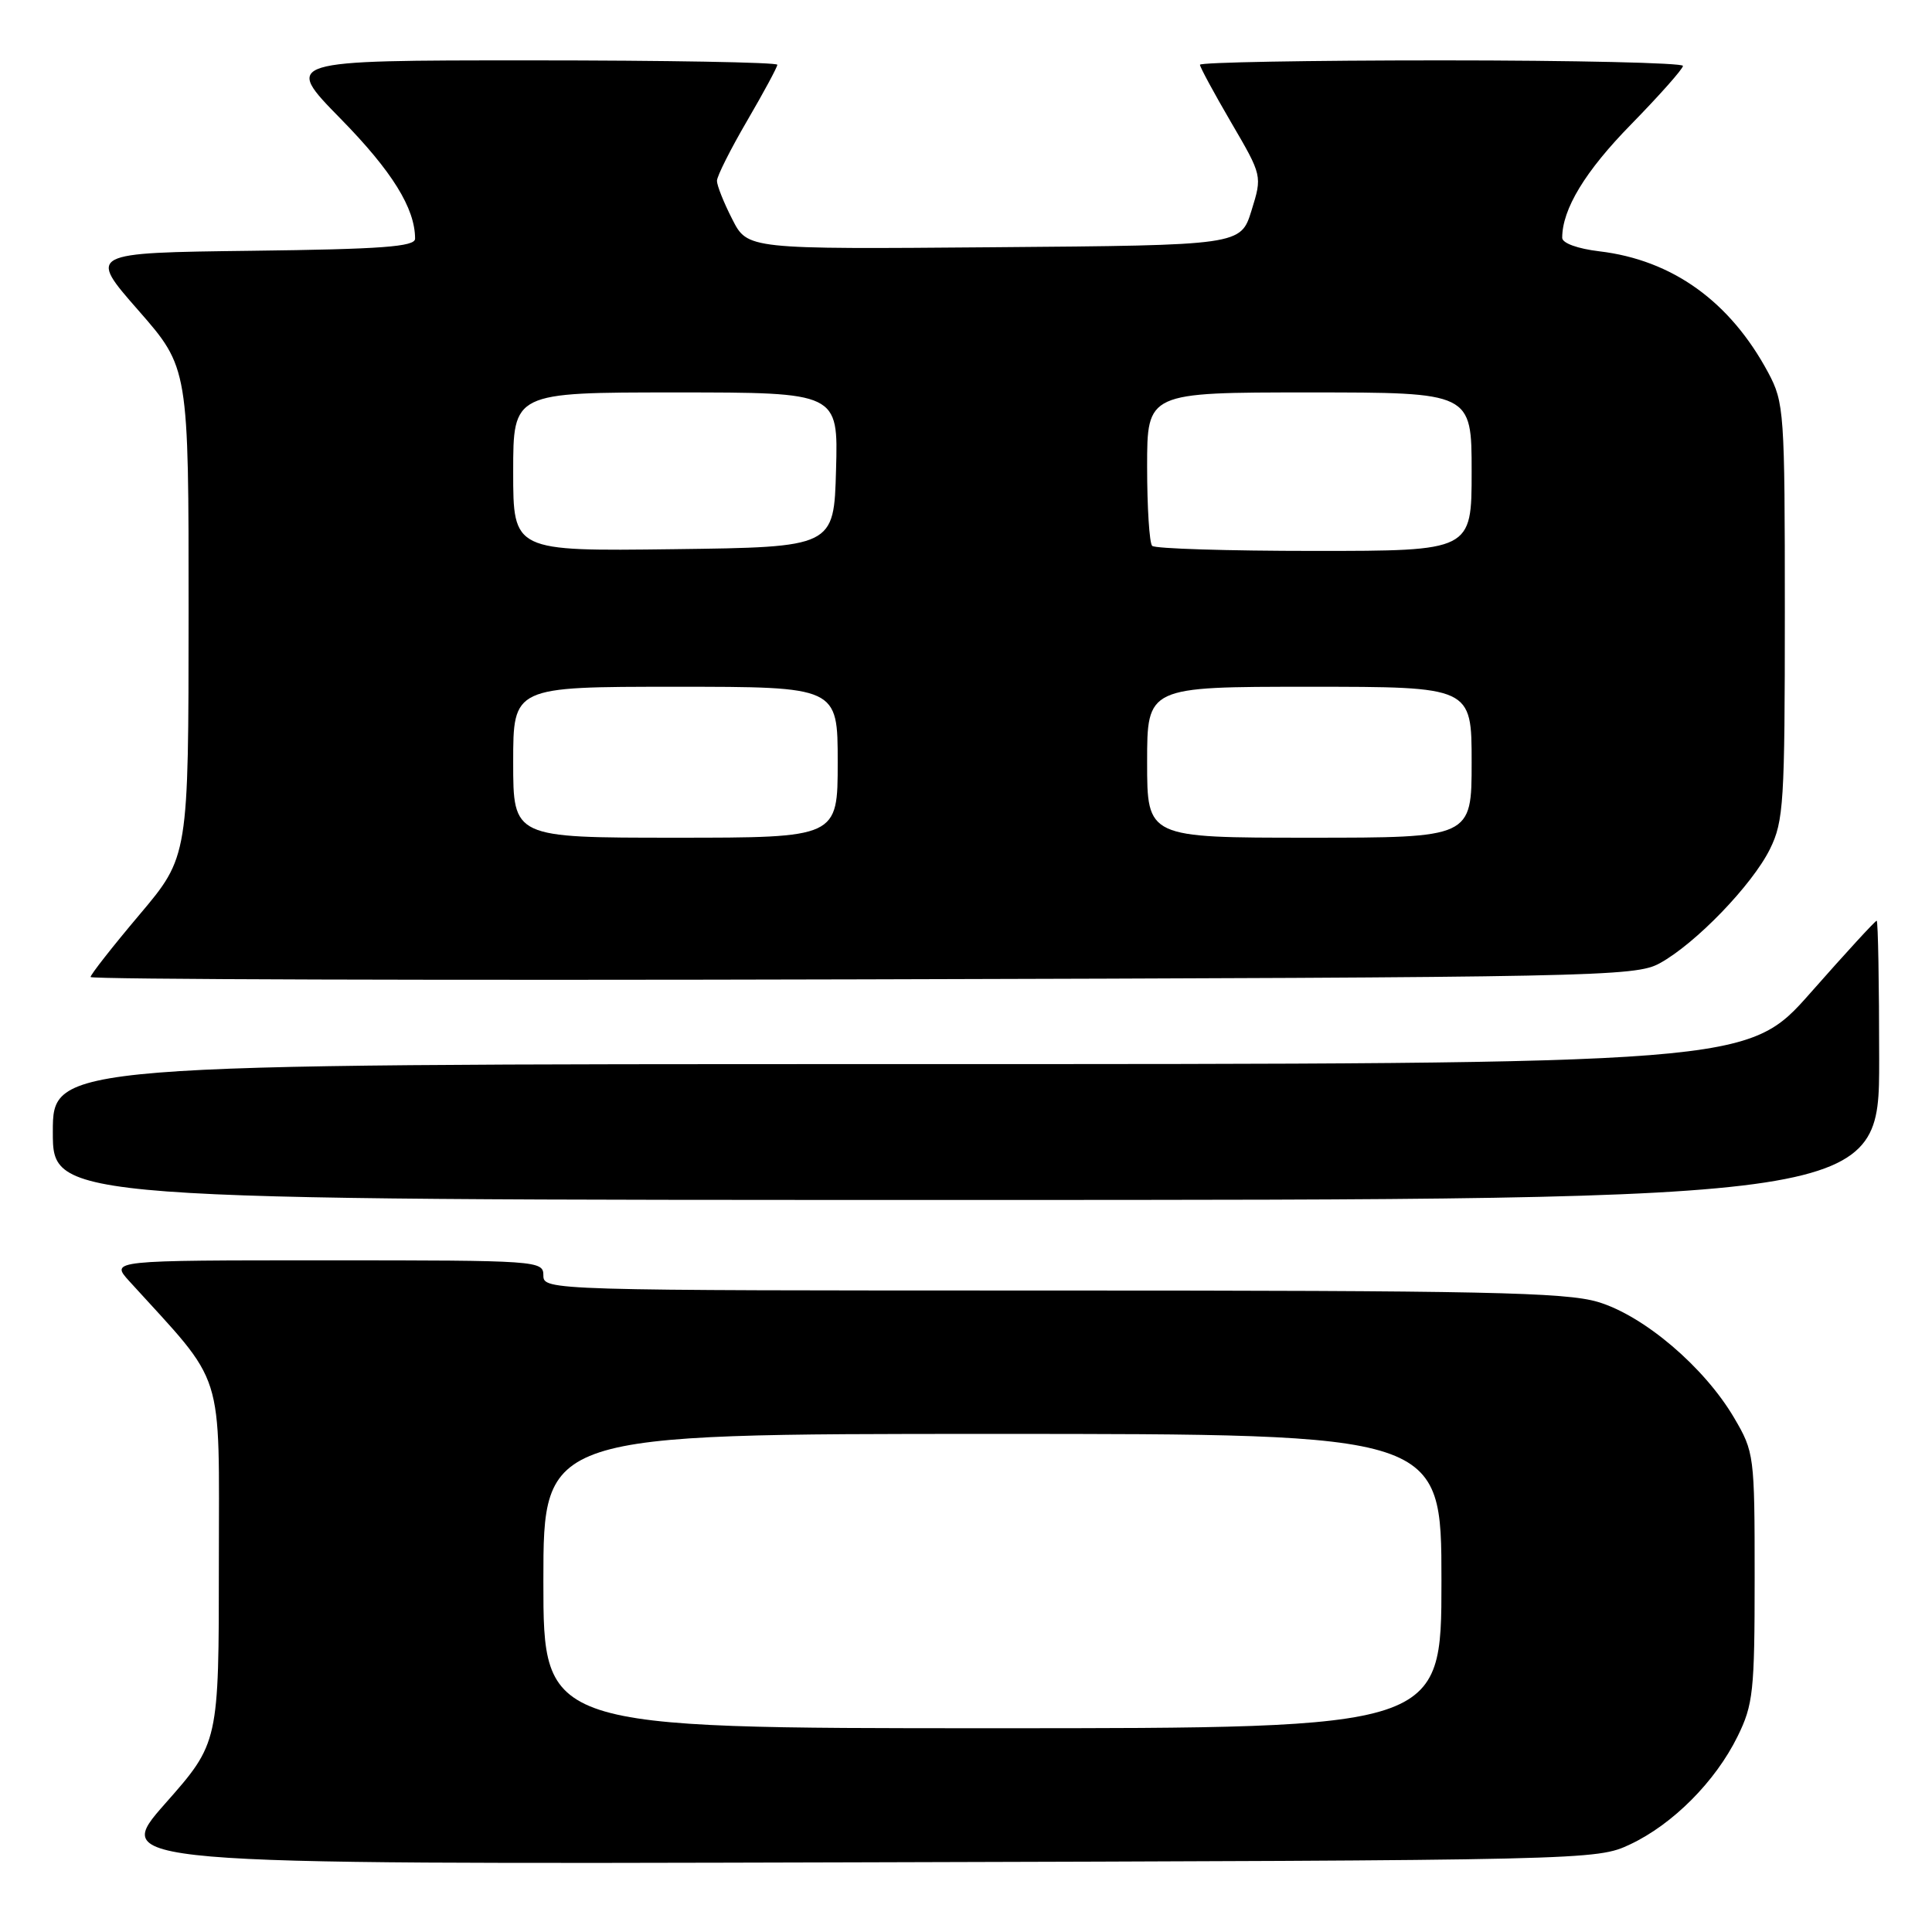 <?xml version="1.0" encoding="UTF-8" standalone="no"?>
<!DOCTYPE svg PUBLIC "-//W3C//DTD SVG 1.1//EN" "http://www.w3.org/Graphics/SVG/1.1/DTD/svg11.dtd" >
<svg xmlns="http://www.w3.org/2000/svg" xmlns:xlink="http://www.w3.org/1999/xlink" version="1.1" viewBox="0 0 256 256">
 <g >
 <path fill="currentColor"
d=" M 216.00 244.39 C 221.65 241.73 227.29 236.07 230.23 230.10 C 232.31 225.88 232.50 224.13 232.50 209.00 C 232.50 192.84 232.44 192.40 229.78 187.87 C 225.82 181.13 217.80 174.32 211.72 172.51 C 207.41 171.23 196.44 171.00 139.32 171.00 C 72.67 171.00 72.00 170.98 72.00 169.00 C 72.00 167.05 71.33 167.00 43.31 167.00 C 14.63 167.00 14.63 167.00 17.12 169.75 C 29.98 183.90 29.00 180.82 29.00 207.07 C 29.00 230.93 29.00 230.93 21.89 238.98 C 14.78 247.04 14.78 247.04 113.14 246.77 C 210.91 246.50 211.53 246.49 216.00 244.39 Z  M 249.00 140.50 C 249.00 130.32 248.85 122.00 248.67 122.00 C 248.48 122.00 244.56 126.27 239.95 131.50 C 231.57 141.00 231.57 141.00 119.28 141.00 C 7.00 141.00 7.00 141.00 7.00 150.00 C 7.00 159.00 7.00 159.00 128.00 159.00 C 249.00 159.00 249.00 159.00 249.00 140.50 Z  M 219.90 127.65 C 224.66 125.05 232.18 117.26 234.53 112.50 C 236.35 108.81 236.50 106.35 236.50 81.00 C 236.50 54.57 236.41 53.34 234.30 49.38 C 229.25 39.95 221.60 34.45 211.92 33.30 C 209.06 32.96 207.00 32.22 207.00 31.51 C 207.00 27.71 210.04 22.69 216.13 16.48 C 219.91 12.61 223.00 9.13 223.00 8.73 C 223.00 8.33 208.60 8.00 191.00 8.00 C 173.40 8.00 159.00 8.26 159.00 8.58 C 159.00 8.89 160.86 12.33 163.13 16.22 C 167.26 23.29 167.26 23.29 165.83 27.90 C 164.40 32.50 164.40 32.50 131.73 32.76 C 99.05 33.03 99.05 33.03 97.03 29.05 C 95.91 26.87 95.00 24.58 95.00 23.96 C 95.00 23.35 96.80 19.77 99.00 16.00 C 101.20 12.23 103.00 8.89 103.00 8.58 C 103.00 8.26 88.27 8.00 70.27 8.00 C 37.55 8.00 37.55 8.00 45.15 15.75 C 51.96 22.70 55.00 27.60 55.00 31.63 C 55.00 32.69 50.57 33.02 33.33 33.23 C 11.65 33.50 11.65 33.50 18.33 41.12 C 25.00 48.74 25.00 48.74 24.99 81.12 C 24.98 113.50 24.98 113.50 18.49 121.19 C 14.92 125.42 12.00 129.14 12.00 129.46 C 12.00 129.78 58.01 129.92 114.25 129.77 C 211.65 129.51 216.66 129.41 219.90 127.65 Z  M 72.00 209.50 C 72.00 190.00 72.00 190.00 131.50 190.00 C 191.00 190.00 191.00 190.00 191.00 209.50 C 191.00 229.00 191.00 229.00 131.50 229.00 C 72.00 229.00 72.00 229.00 72.00 209.50 Z  M 68.00 101.00 C 68.00 91.00 68.00 91.00 89.50 91.00 C 111.00 91.00 111.00 91.00 111.00 101.00 C 111.00 111.00 111.00 111.00 89.50 111.00 C 68.00 111.00 68.00 111.00 68.00 101.00 Z  M 152.00 101.00 C 152.00 91.00 152.00 91.00 173.50 91.00 C 195.00 91.00 195.00 91.00 195.00 101.00 C 195.00 111.00 195.00 111.00 173.50 111.00 C 152.00 111.00 152.00 111.00 152.00 101.00 Z  M 68.00 62.52 C 68.00 52.00 68.00 52.00 89.53 52.00 C 111.07 52.00 111.07 52.00 110.78 62.25 C 110.50 72.50 110.50 72.50 89.25 72.77 C 68.00 73.04 68.00 73.04 68.00 62.52 Z  M 152.67 72.33 C 152.30 71.97 152.00 67.24 152.00 61.83 C 152.00 52.00 152.00 52.00 173.50 52.00 C 195.00 52.00 195.00 52.00 195.00 62.50 C 195.00 73.00 195.00 73.00 174.17 73.00 C 162.71 73.00 153.03 72.70 152.67 72.33 Z "/>
</g>
</svg>